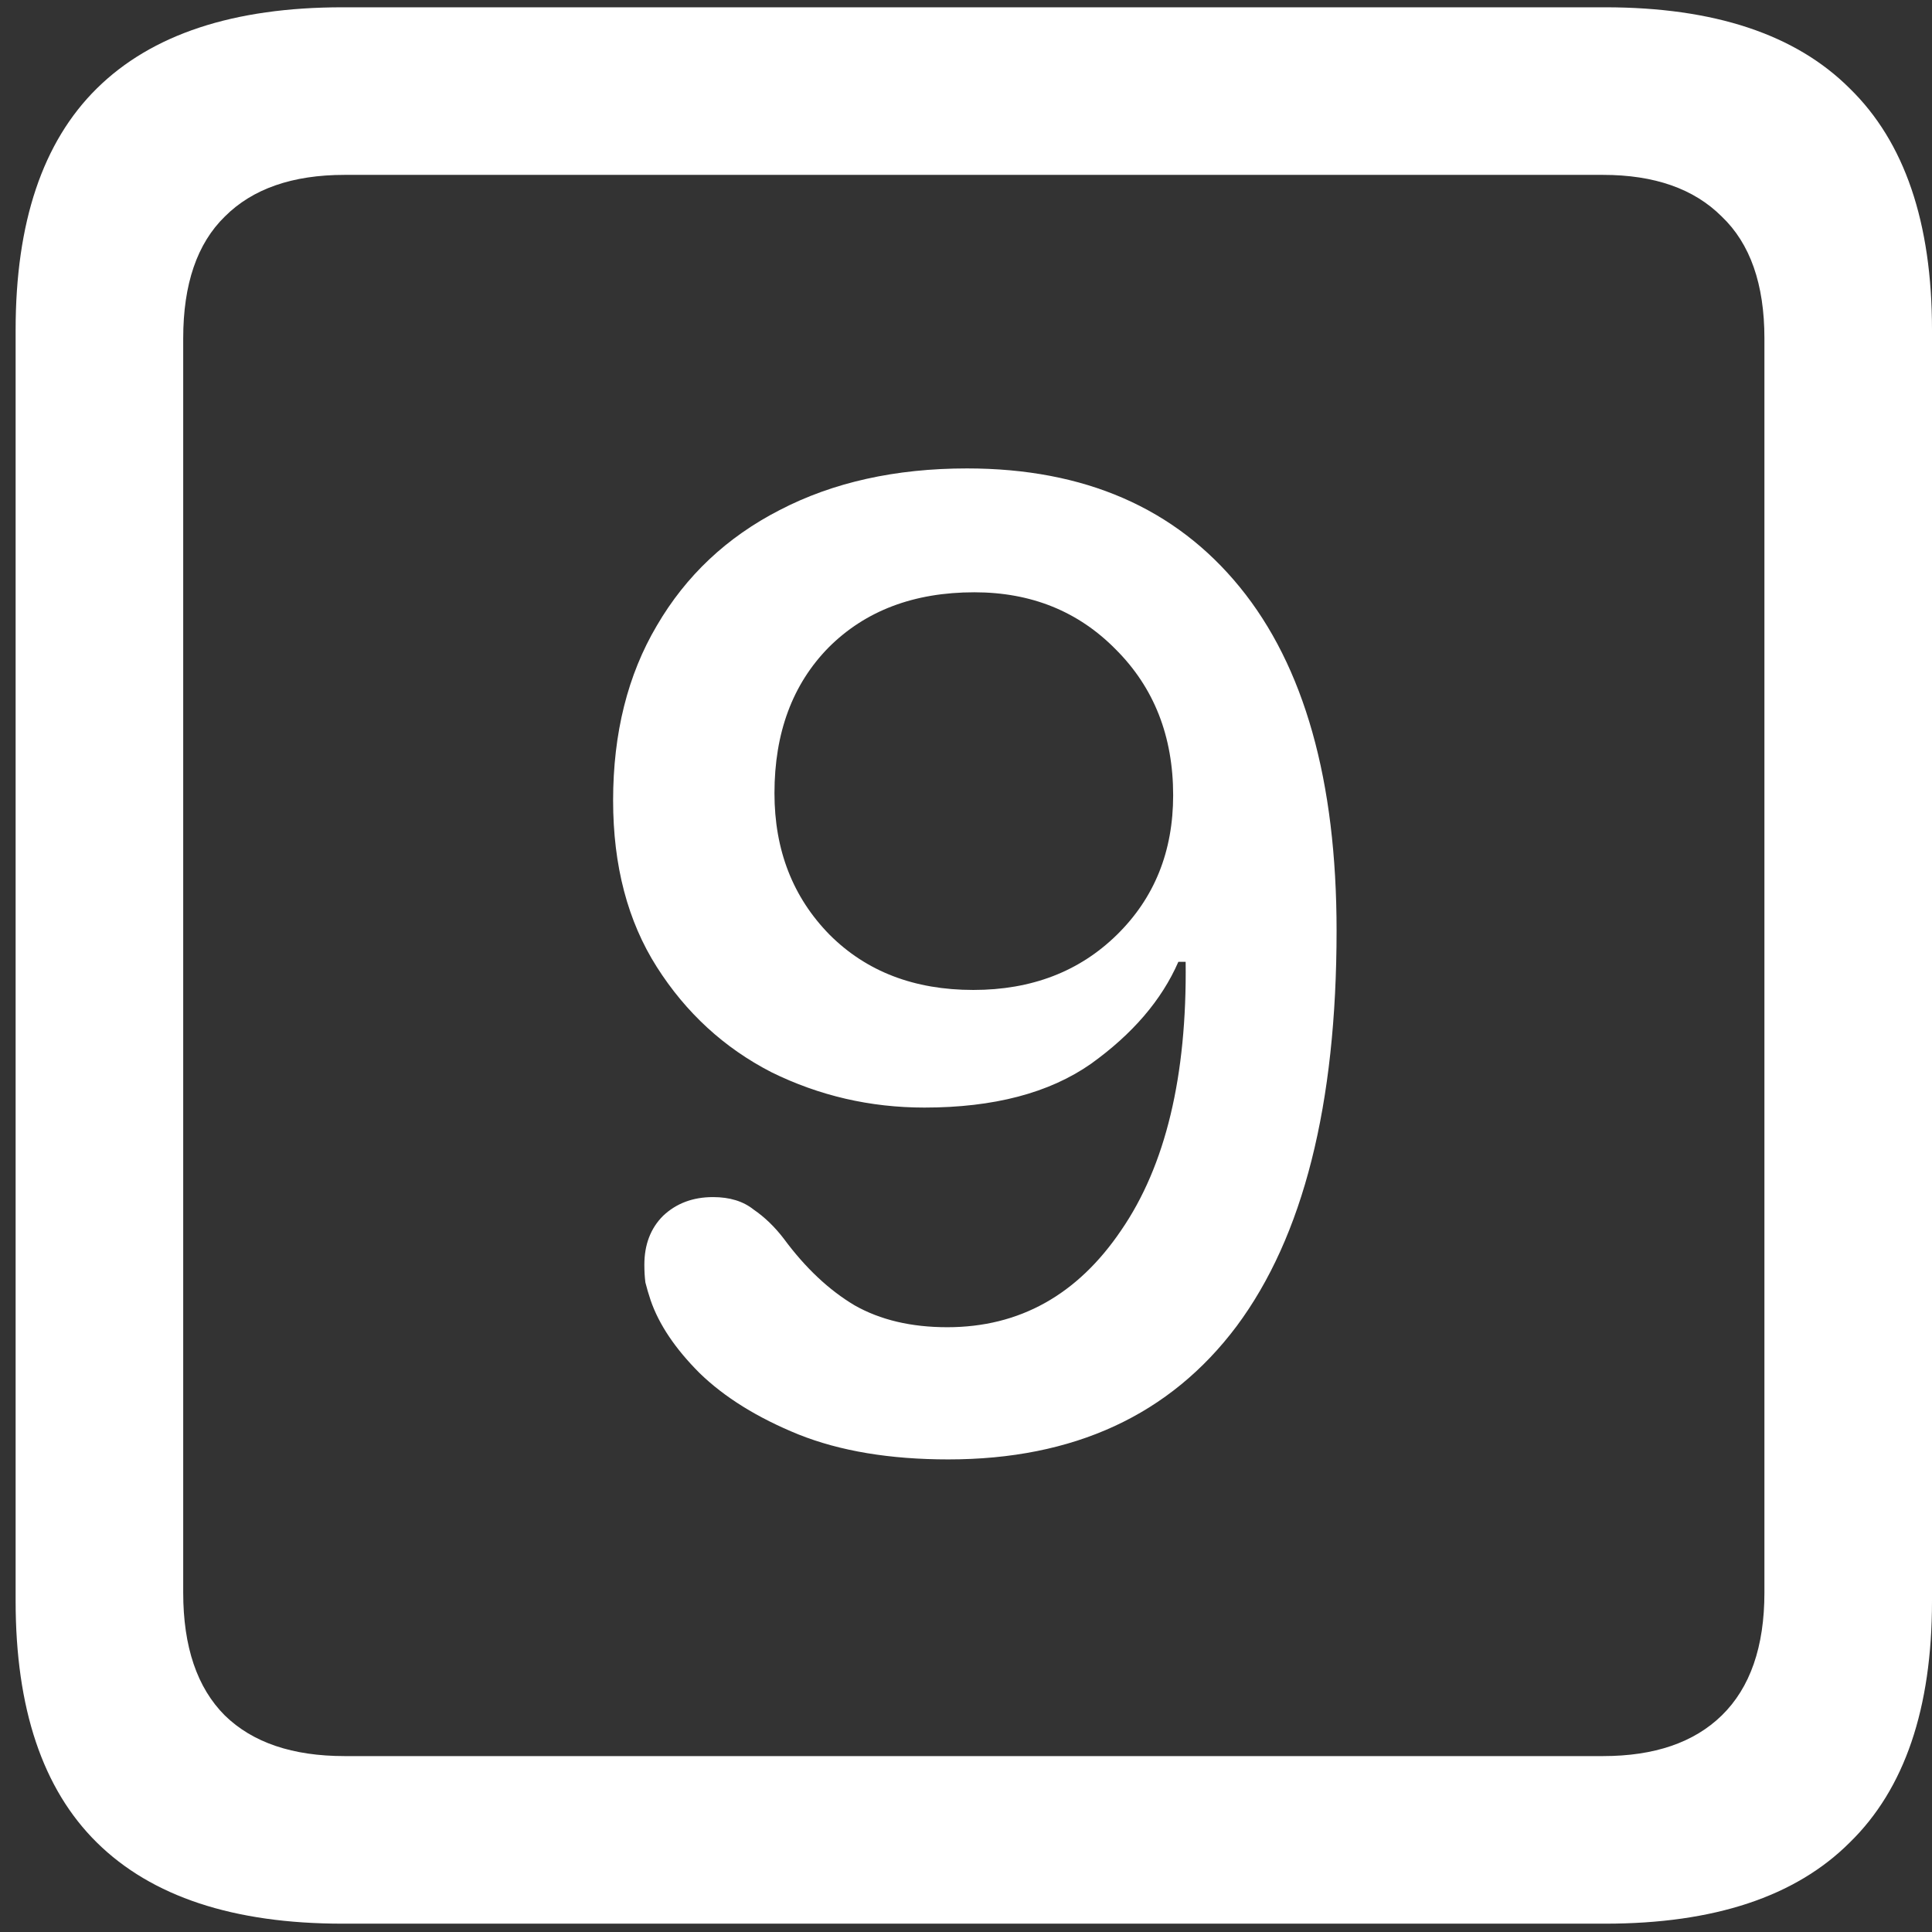 <svg width="116" height="116" viewBox="0 0 116 116" fill="none" xmlns="http://www.w3.org/2000/svg">
<rect x="0" y="0" width="116" height="116" fill="#333333" stroke="none"/>
<path d="M20.562 115.5H96.375C102.917 115.5 107.812 113.875 111.062 110.625C114.354 107.417 116 102.583 116 96.125V19.812C116 13.354 114.354 8.521 111.062 5.312C107.812 2.062 102.917 0.438 96.375 0.438H20.562C14.021 0.438 9.104 2.062 5.812 5.312C2.562 8.521 0.938 13.354 0.938 19.812V96.125C0.938 102.583 2.562 107.417 5.812 110.625C9.104 113.875 14.021 115.5 20.562 115.5ZM20.688 105.438C17.562 105.438 15.167 104.625 13.5 103C11.833 101.333 11 98.875 11 95.625V20.312C11 17.062 11.833 14.625 13.5 13C15.167 11.333 17.562 10.5 20.688 10.5H96.25C99.333 10.5 101.708 11.333 103.375 13C105.083 14.625 105.938 17.062 105.938 20.312V95.625C105.938 98.875 105.083 101.333 103.375 103C101.708 104.625 99.333 105.438 96.25 105.438H20.688ZM56.938 87.625C64.479 87.625 70.25 84.958 74.25 79.625C78.25 74.25 80.25 66.333 80.25 55.875C80.25 46.875 78.312 40 74.438 35.25C70.562 30.5 65.104 28.125 58.062 28.125C53.771 28.125 50.021 28.958 46.812 30.625C43.646 32.25 41.188 34.562 39.438 37.562C37.688 40.521 36.812 44.021 36.812 48.062C36.812 51.979 37.688 55.312 39.438 58.062C41.188 60.812 43.479 62.917 46.312 64.375C49.188 65.792 52.25 66.5 55.5 66.5C59.667 66.5 63 65.625 65.5 63.875C68 62.083 69.75 60.042 70.75 57.75H71.188C71.271 64.625 69.979 70 67.312 73.875C64.688 77.75 61.208 79.688 56.875 79.688C54.708 79.688 52.854 79.25 51.312 78.375C49.771 77.458 48.354 76.125 47.062 74.375C46.521 73.667 45.917 73.083 45.25 72.625C44.625 72.125 43.812 71.875 42.812 71.875C41.604 71.875 40.604 72.25 39.812 73C39.062 73.75 38.688 74.729 38.688 75.938C38.688 76.312 38.708 76.667 38.75 77C38.833 77.333 38.938 77.688 39.062 78.062C39.562 79.521 40.542 80.979 42 82.438C43.5 83.896 45.479 85.125 47.938 86.125C50.438 87.125 53.438 87.625 56.938 87.625ZM58.438 59.438C54.896 59.438 52.021 58.333 49.812 56.125C47.604 53.875 46.5 51.042 46.5 47.625C46.5 44 47.583 41.083 49.75 38.875C51.958 36.667 54.875 35.562 58.5 35.562C61.917 35.562 64.75 36.708 67 39C69.292 41.292 70.438 44.208 70.438 47.75C70.438 51.125 69.312 53.917 67.062 56.125C64.812 58.333 61.938 59.438 58.438 59.438Z" fill="white"/>
</svg>
